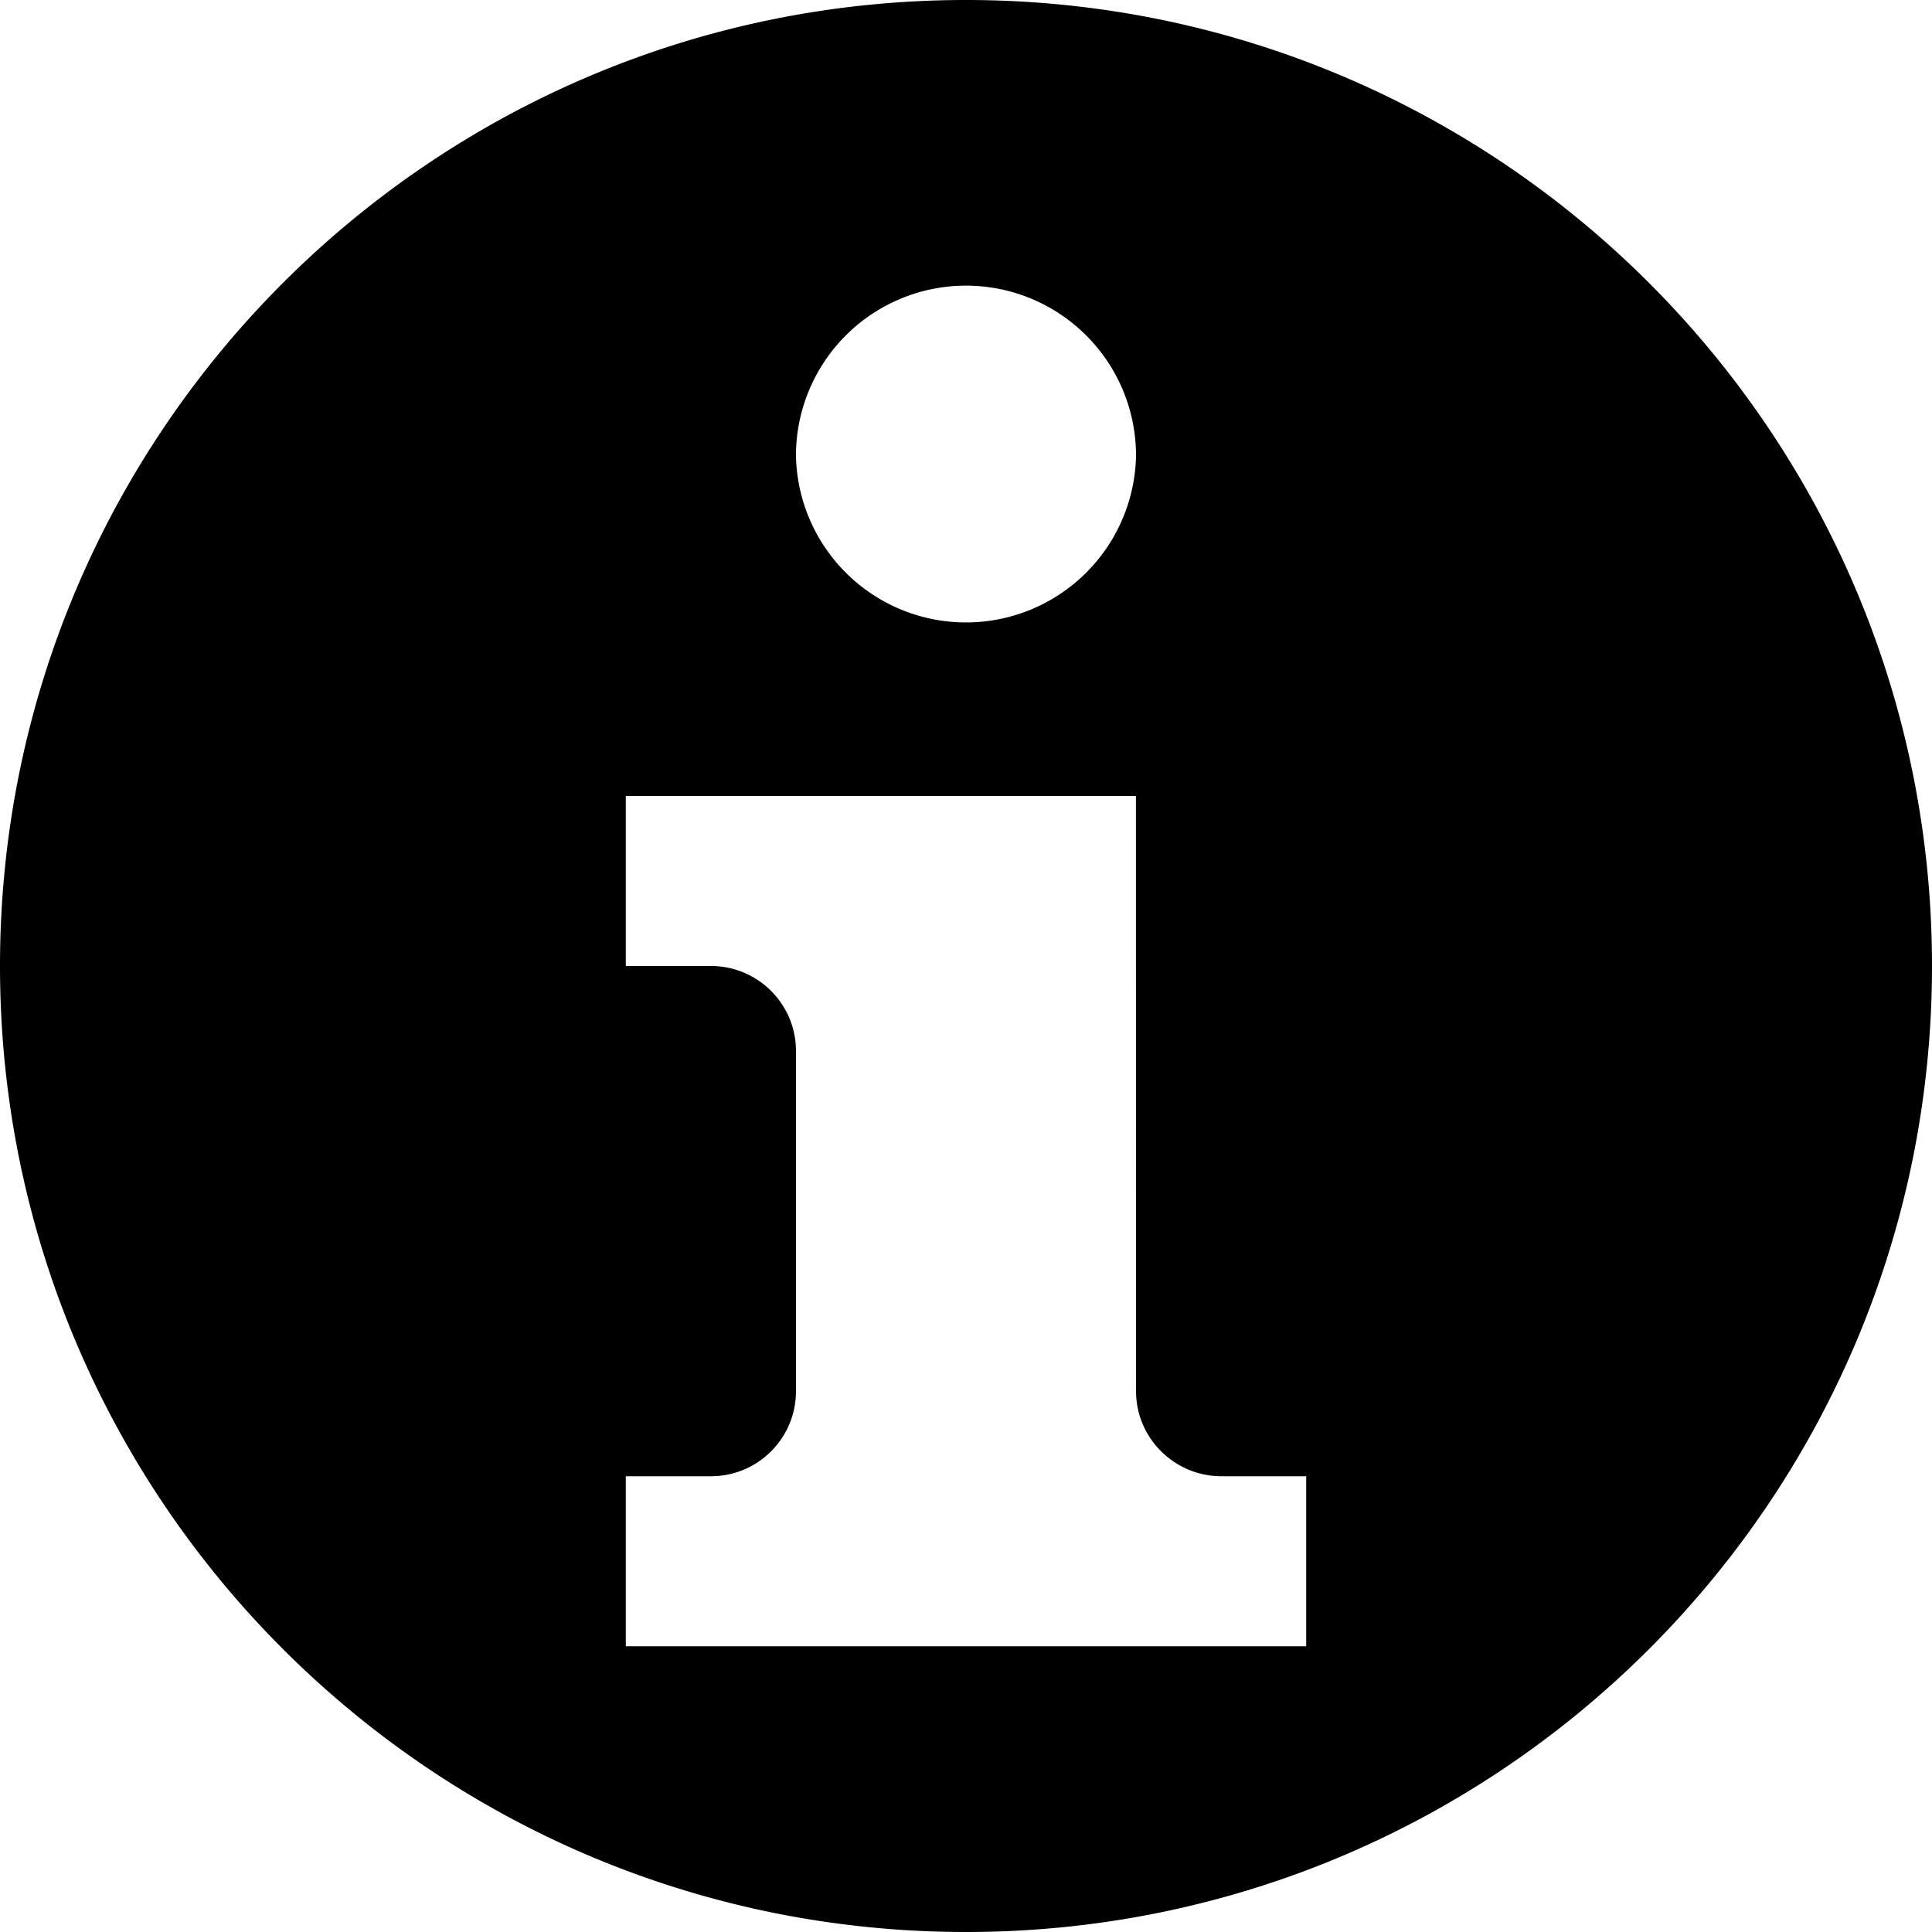<?xml version="1.0" encoding="UTF-8" standalone="no"?>
<!-- Created with Inkscape (http://www.inkscape.org/) -->

<svg
   xmlns:dc="http://purl.org/dc/elements/1.1/"
   xmlns:cc="http://creativecommons.org/ns#"
   xmlns:rdf="http://www.w3.org/1999/02/22-rdf-syntax-ns#"
   xmlns:svg="http://www.w3.org/2000/svg"
   xmlns="http://www.w3.org/2000/svg"
   xmlns:sodipodi="http://sodipodi.sourceforge.net/DTD/sodipodi-0.dtd"
   xmlns:inkscape="http://www.inkscape.org/namespaces/inkscape"
   width="512"
   height="512"
   id="svg2"
   version="1.1"
   inkscape:version="0.48.3.1 r9886"
   sodipodi:docname="screenshot.svg">
  <defs
     id="defs4" />
  <sodipodi:namedview
     id="base"
     pagecolor="#ffffff"
     bordercolor="#666666"
     borderopacity="1.0"
     inkscape:pageopacity="0.0"
     inkscape:pageshadow="2"
     inkscape:zoom="0.35"
     inkscape:cx="-305"
     inkscape:cy="520"
     inkscape:document-units="px"
     inkscape:current-layer="layer1"
     showgrid="false"
     inkscape:window-width="1920"
     inkscape:window-height="1025"
     inkscape:window-x="0"
     inkscape:window-y="27"
     inkscape:window-maximized="1" />
  <g
     inkscape:label="Layer 1"
     inkscape:groupmode="layer"
     id="layer1"
     transform="translate(0,-540.362)">
    <path
       style="fill:#000000;fill-opacity:1;stroke:none"
       d="M 256 0 C 114.615 3.7895613e-14 0 114.615 0 256 C 7.5791225e-14 397.385 114.615 512 256 512 C 397.385 512 512 397.385 512 256 C 512 114.615 397.385 -7.5791225e-14 256 0 z M 254.688 75.719 A 45.071 45.071 0 0 1 301.062 120.781 A 45.071 45.071 0 0 1 210.938 120.781 A 45.071 45.071 0 0 1 254.688 75.719 z M 165.844 210.938 L 301.031 210.938 L 301.062 368.688 C 301.062 381.138 311.27 391.219 323.688 391.219 L 346.156 391.219 L 346.156 436.281 L 165.844 436.281 L 165.844 391.219 L 188.406 391.219 C 200.857 391.219 210.938 381.138 210.938 368.688 L 210.938 278.531 C 210.938 266.08 200.857 256 188.406 256 L 165.844 256 L 165.844 210.938 z "
       transform="translate(0,540.362)"
       id="path2985" />
  </g>
</svg>
